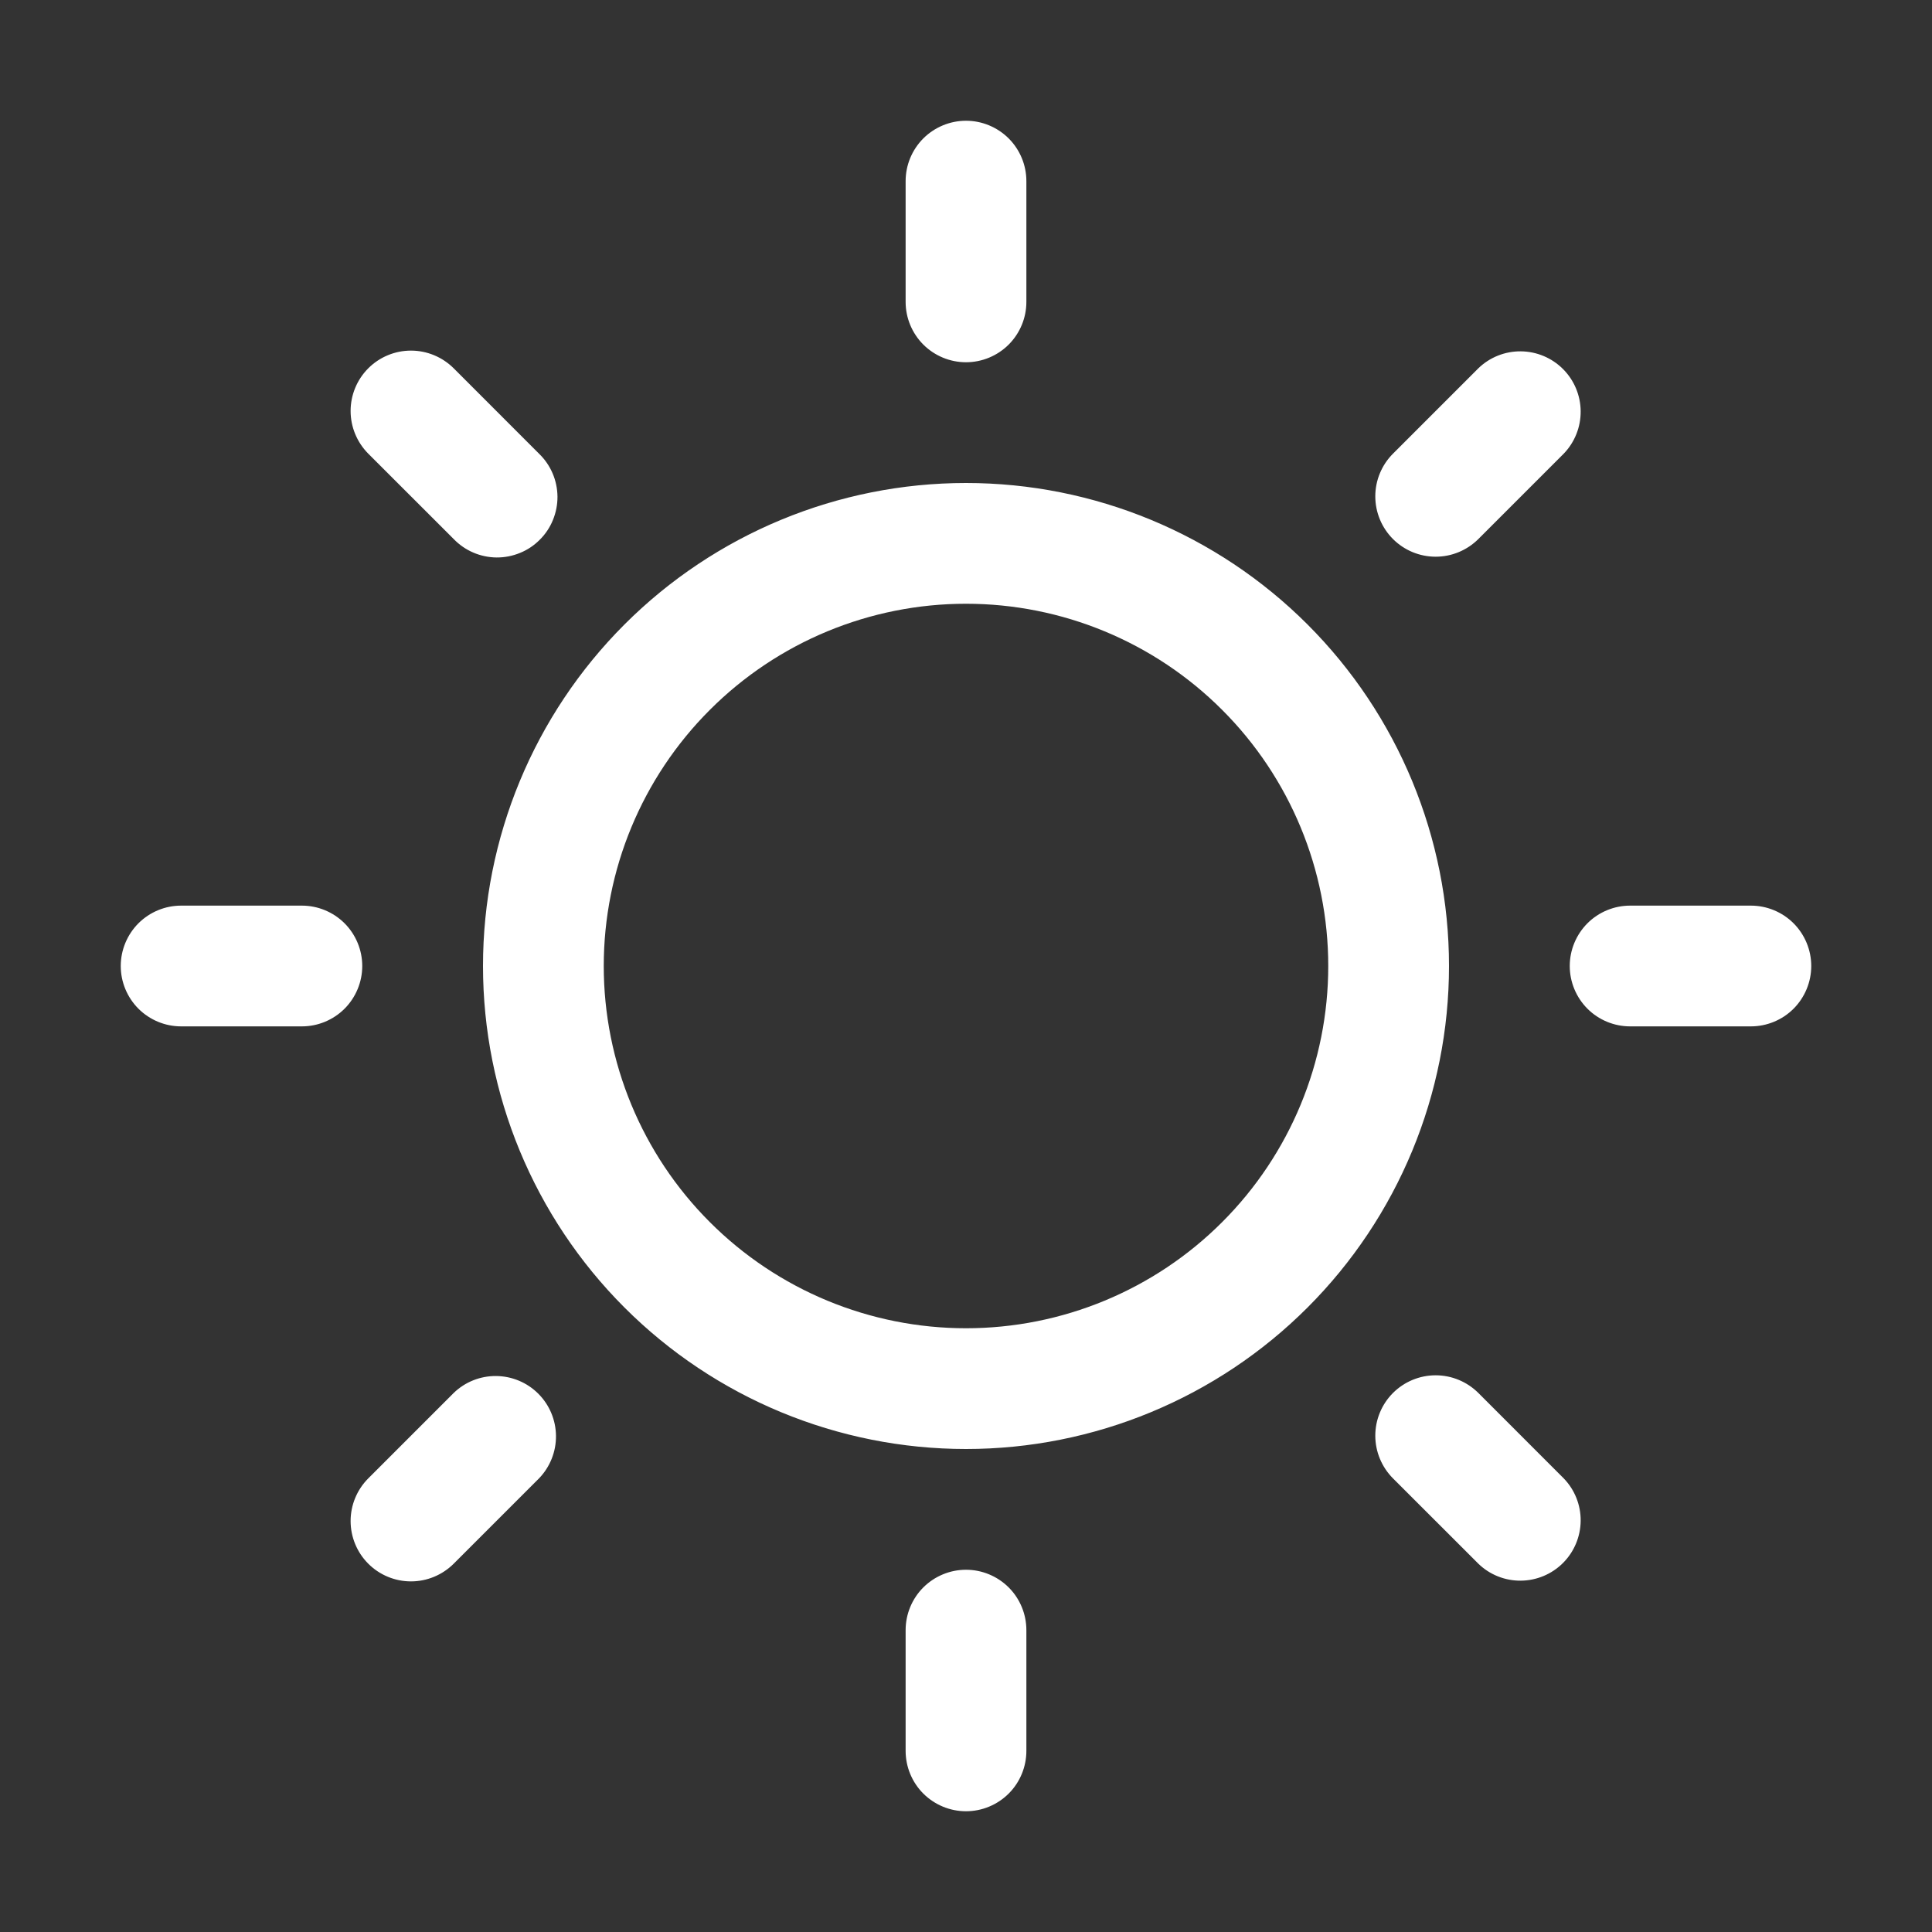 <svg width="40" height="40" viewBox="0 0 40 40" fill="none" xmlns="http://www.w3.org/2000/svg">
<rect x="0" y="0" width="40" height="40" fill="#333333" stroke="none"/>
<path d="M20 27.5C21.989 27.5 23.897 26.71 25.303 25.303C26.71 23.897 27.5 21.989 27.5 20C27.5 18.011 26.71 16.103 25.303 14.697C23.897 13.29 21.989 12.5 20 12.5C18.011 12.5 16.103 13.29 14.697 14.697C13.29 16.103 12.5 18.011 12.5 20C12.5 21.989 13.29 23.897 14.697 25.303C16.103 26.71 18.011 27.5 20 27.5ZM20 30C17.348 30 14.804 28.946 12.929 27.071C11.054 25.196 10 22.652 10 20C10 17.348 11.054 14.804 12.929 12.929C14.804 11.054 17.348 10 20 10C22.652 10 25.196 11.054 27.071 12.929C28.946 14.804 30 17.348 30 20C30 22.652 28.946 25.196 27.071 27.071C25.196 28.946 22.652 30 20 30ZM20 2.5C20.331 2.5 20.649 2.632 20.884 2.866C21.118 3.101 21.25 3.418 21.25 3.75V6.25C21.25 6.582 21.118 6.899 20.884 7.134C20.649 7.368 20.331 7.5 20 7.5C19.669 7.5 19.351 7.368 19.116 7.134C18.882 6.899 18.75 6.582 18.75 6.25V3.75C18.75 3.418 18.882 3.101 19.116 2.866C19.351 2.632 19.669 2.5 20 2.5ZM20 32.5C20.331 32.5 20.649 32.632 20.884 32.866C21.118 33.1 21.25 33.419 21.25 33.75V36.25C21.25 36.581 21.118 36.9 20.884 37.134C20.649 37.368 20.331 37.5 20 37.5C19.669 37.5 19.351 37.368 19.116 37.134C18.882 36.9 18.75 36.581 18.75 36.25V33.75C18.75 33.419 18.882 33.1 19.116 32.866C19.351 32.632 19.669 32.5 20 32.5ZM7.625 7.625C7.859 7.391 8.177 7.259 8.509 7.259C8.84 7.259 9.158 7.391 9.393 7.625L11.16 9.393C11.279 9.508 11.375 9.646 11.44 9.798C11.506 9.951 11.54 10.115 11.542 10.281C11.543 10.447 11.511 10.611 11.448 10.765C11.386 10.919 11.293 11.058 11.175 11.175C11.058 11.293 10.919 11.386 10.765 11.448C10.611 11.511 10.447 11.543 10.281 11.542C10.115 11.54 9.951 11.506 9.798 11.44C9.646 11.375 9.508 11.279 9.393 11.16L7.625 9.393C7.391 9.158 7.259 8.84 7.259 8.509C7.259 8.177 7.391 7.859 7.625 7.625ZM28.84 28.84C29.074 28.606 29.392 28.474 29.724 28.474C30.055 28.474 30.373 28.606 30.608 28.84L32.375 30.608C32.603 30.843 32.729 31.159 32.726 31.487C32.723 31.814 32.592 32.128 32.36 32.36C32.128 32.592 31.814 32.723 31.487 32.726C31.159 32.729 30.843 32.603 30.608 32.375L28.84 30.608C28.606 30.373 28.474 30.055 28.474 29.724C28.474 29.392 28.606 29.074 28.84 28.84ZM2.5 20C2.5 19.669 2.632 19.351 2.866 19.116C3.101 18.882 3.418 18.75 3.75 18.75H6.25C6.582 18.75 6.899 18.882 7.134 19.116C7.368 19.351 7.5 19.669 7.5 20C7.5 20.331 7.368 20.649 7.134 20.884C6.899 21.118 6.582 21.25 6.25 21.25H3.75C3.418 21.25 3.101 21.118 2.866 20.884C2.632 20.649 2.5 20.331 2.5 20ZM32.5 20C32.5 19.669 32.632 19.351 32.866 19.116C33.1 18.882 33.419 18.75 33.75 18.75H36.25C36.581 18.75 36.9 18.882 37.134 19.116C37.368 19.351 37.5 19.669 37.5 20C37.5 20.331 37.368 20.649 37.134 20.884C36.9 21.118 36.581 21.25 36.25 21.25H33.75C33.419 21.25 33.1 21.118 32.866 20.884C32.632 20.649 32.5 20.331 32.5 20ZM7.625 32.375C7.391 32.141 7.259 31.823 7.259 31.491C7.259 31.16 7.391 30.842 7.625 30.608L9.393 28.84C9.628 28.612 9.944 28.486 10.272 28.489C10.6 28.492 10.913 28.623 11.145 28.855C11.377 29.087 11.508 29.401 11.511 29.728C11.514 30.056 11.388 30.372 11.16 30.608L9.393 32.375C9.158 32.609 8.84 32.741 8.509 32.741C8.177 32.741 7.859 32.609 7.625 32.375ZM28.84 11.16C28.606 10.926 28.474 10.608 28.474 10.276C28.474 9.945 28.606 9.627 28.84 9.393L30.608 7.625C30.843 7.397 31.159 7.271 31.487 7.274C31.814 7.277 32.128 7.408 32.36 7.64C32.592 7.872 32.723 8.185 32.726 8.513C32.729 8.841 32.603 9.157 32.375 9.393L30.608 11.16C30.373 11.394 30.055 11.526 29.724 11.526C29.392 11.526 29.074 11.394 28.84 11.16Z" fill="white"/>
</svg>

